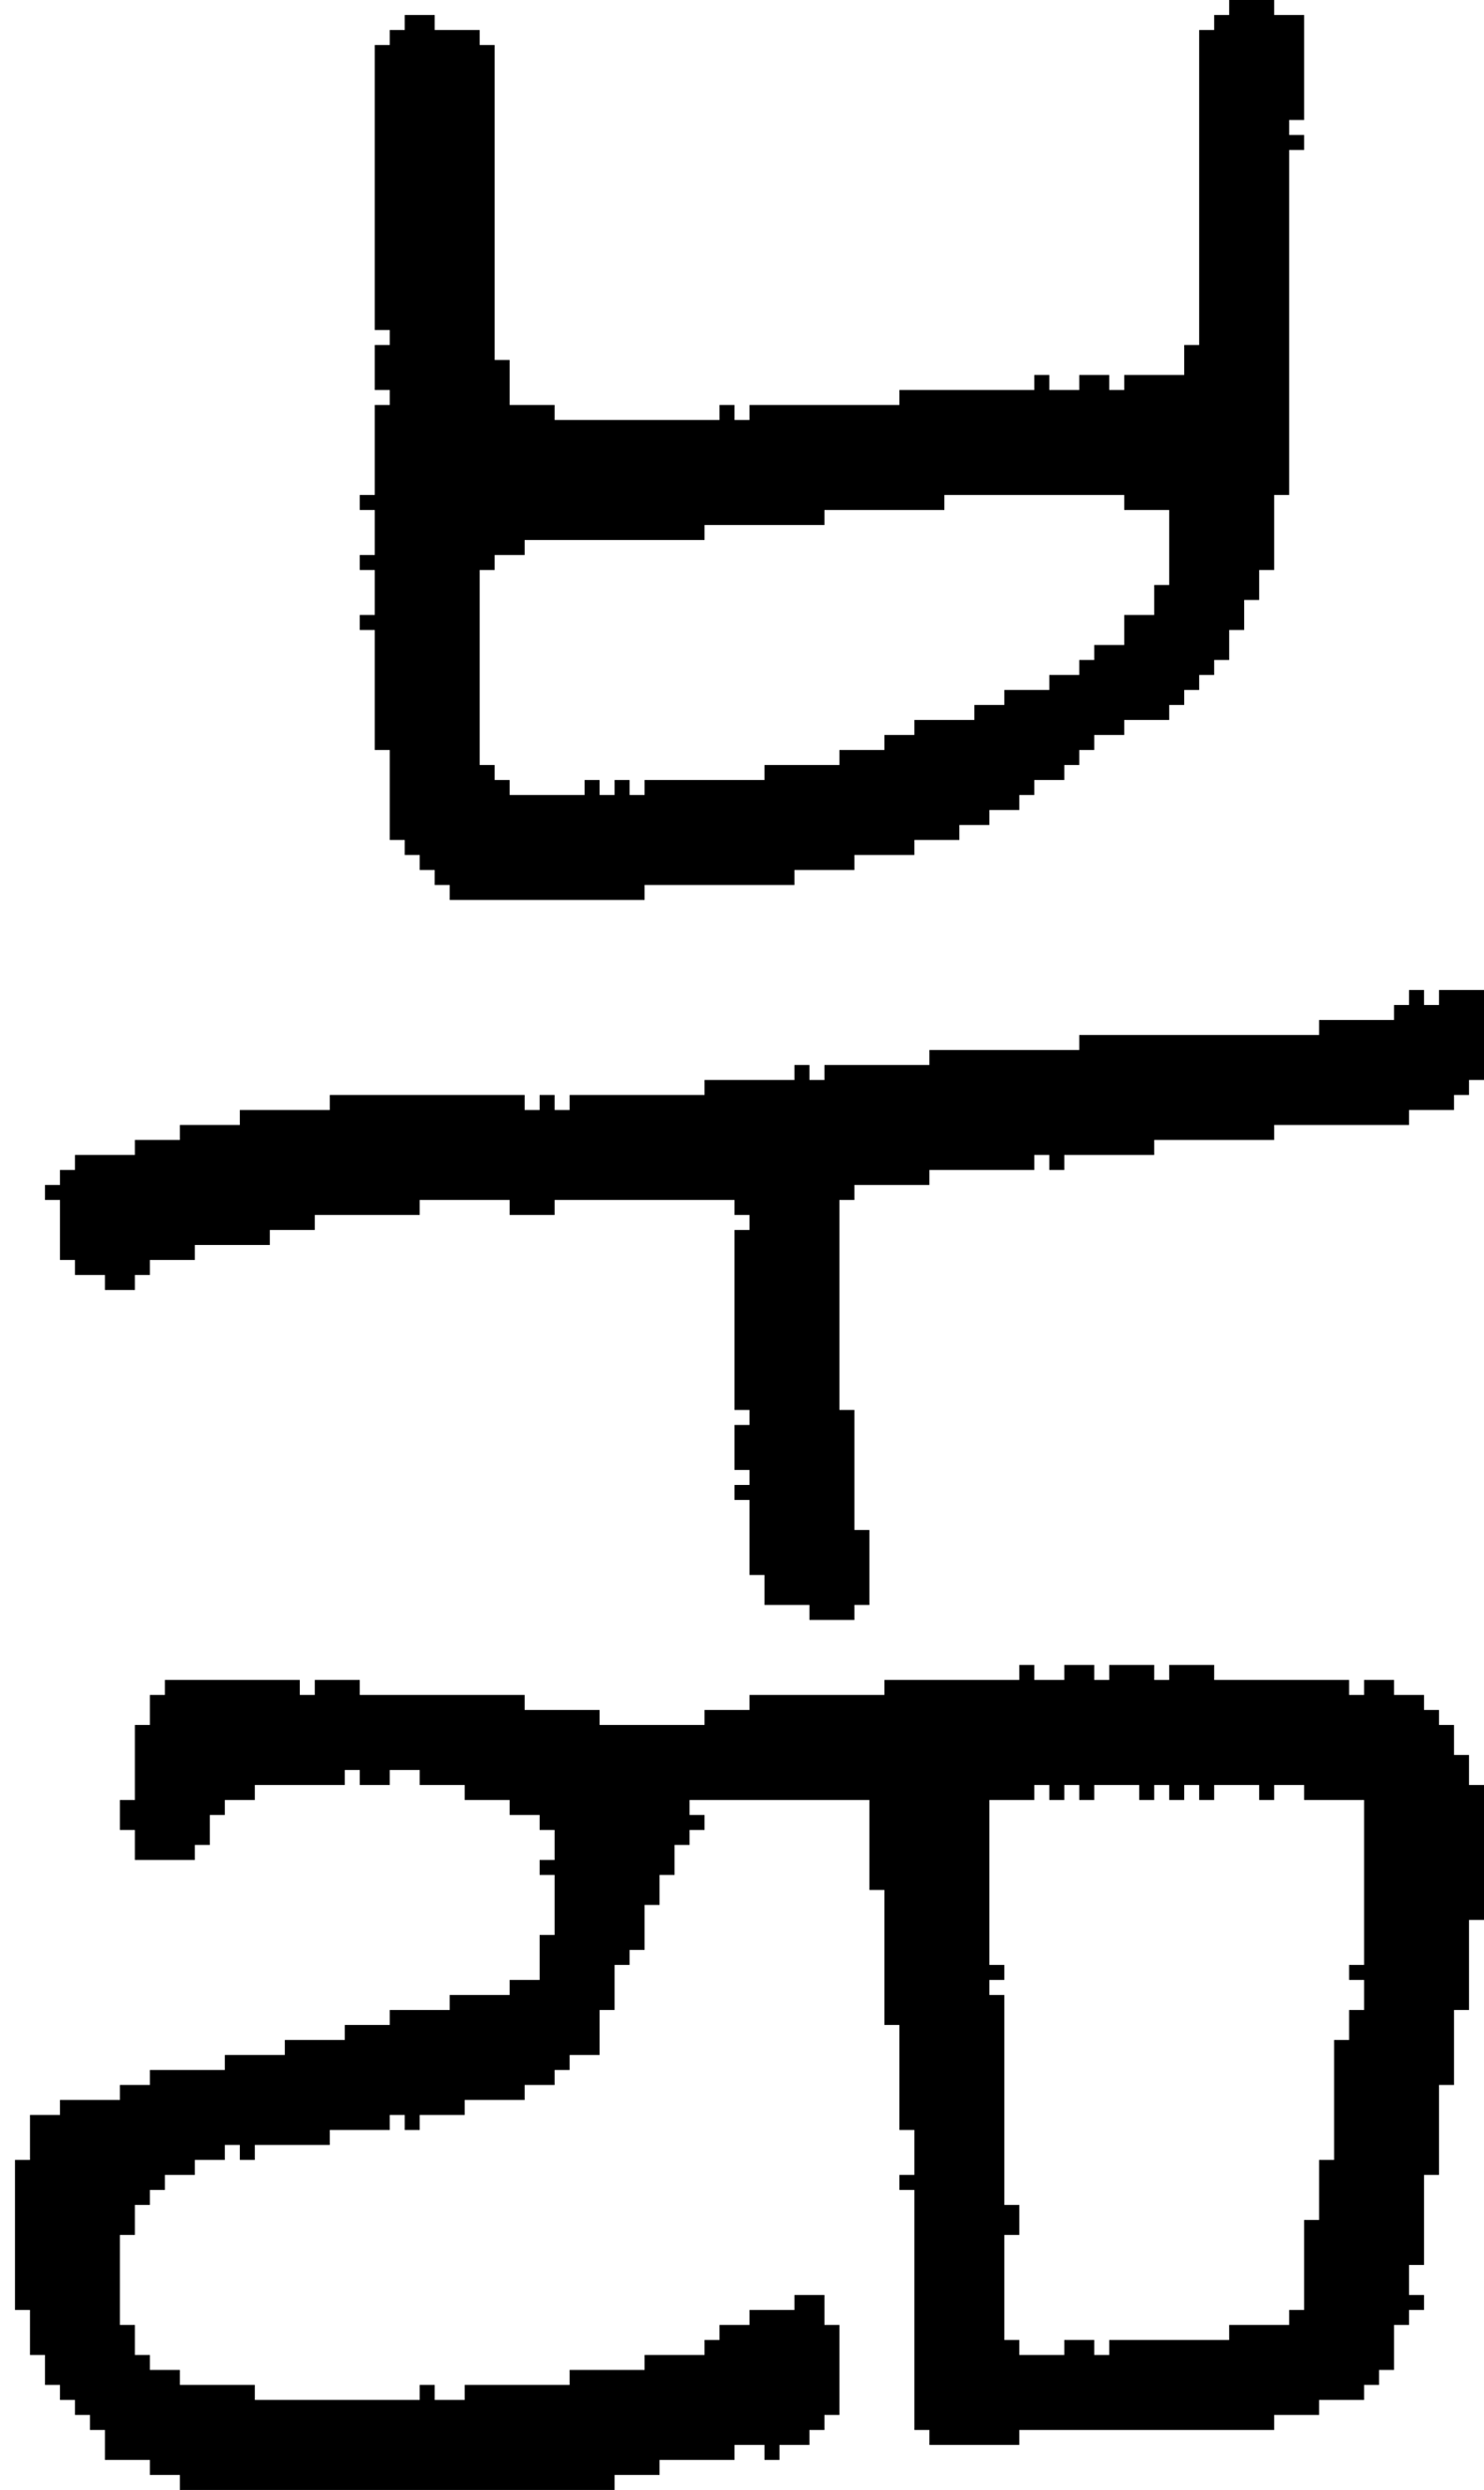<?xml version="1.0" encoding="UTF-8" standalone="no"?>
<!DOCTYPE svg PUBLIC "-//W3C//DTD SVG 1.1//EN" 
  "http://www.w3.org/Graphics/SVG/1.1/DTD/svg11.dtd">
<svg width="99" height="166"
     xmlns="http://www.w3.org/2000/svg" version="1.1">
 <path d="  M 95,145  L 96,145  L 96,139  L 97,139  L 97,134  L 98,134  L 98,128  L 99,128  L 99,119  L 98,119  L 98,117  L 97,117  L 97,115  L 96,115  L 96,114  L 95,114  L 95,113  L 93,113  L 93,112  L 91,112  L 91,113  L 90,113  L 90,112  L 81,112  L 81,111  L 78,111  L 78,112  L 77,112  L 77,111  L 74,111  L 74,112  L 73,112  L 73,111  L 71,111  L 71,112  L 69,112  L 69,111  L 68,111  L 68,112  L 59,112  L 59,113  L 50,113  L 50,114  L 47,114  L 47,115  L 40,115  L 40,114  L 35,114  L 35,113  L 24,113  L 24,112  L 21,112  L 21,113  L 20,113  L 20,112  L 11,112  L 11,113  L 10,113  L 10,115  L 9,115  L 9,120  L 8,120  L 8,122  L 9,122  L 9,124  L 13,124  L 13,123  L 14,123  L 14,121  L 15,121  L 15,120  L 17,120  L 17,119  L 23,119  L 23,118  L 24,118  L 24,119  L 26,119  L 26,118  L 28,118  L 28,119  L 31,119  L 31,120  L 34,120  L 34,121  L 36,121  L 36,122  L 37,122  L 37,124  L 36,124  L 36,125  L 37,125  L 37,129  L 36,129  L 36,132  L 34,132  L 34,133  L 30,133  L 30,134  L 26,134  L 26,135  L 23,135  L 23,136  L 19,136  L 19,137  L 15,137  L 15,138  L 10,138  L 10,139  L 8,139  L 8,140  L 4,140  L 4,141  L 2,141  L 2,144  L 1,144  L 1,154  L 2,154  L 2,157  L 3,157  L 3,159  L 4,159  L 4,160  L 5,160  L 5,161  L 6,161  L 6,162  L 7,162  L 7,164  L 10,164  L 10,165  L 12,165  L 12,166  L 41,166  L 41,165  L 44,165  L 44,164  L 49,164  L 49,163  L 51,163  L 51,164  L 52,164  L 52,163  L 54,163  L 54,162  L 55,162  L 55,161  L 56,161  L 56,155  L 55,155  L 55,153  L 53,153  L 53,154  L 50,154  L 50,155  L 48,155  L 48,156  L 47,156  L 47,157  L 43,157  L 43,158  L 38,158  L 38,159  L 31,159  L 31,160  L 29,160  L 29,159  L 28,159  L 28,160  L 17,160  L 17,159  L 12,159  L 12,158  L 10,158  L 10,157  L 9,157  L 9,155  L 8,155  L 8,149  L 9,149  L 9,147  L 10,147  L 10,146  L 11,146  L 11,145  L 13,145  L 13,144  L 15,144  L 15,143  L 16,143  L 16,144  L 17,144  L 17,143  L 22,143  L 22,142  L 26,142  L 26,141  L 27,141  L 27,142  L 28,142  L 28,141  L 31,141  L 31,140  L 35,140  L 35,139  L 37,139  L 37,138  L 38,138  L 38,137  L 40,137  L 40,134  L 41,134  L 41,131  L 42,131  L 42,130  L 43,130  L 43,127  L 44,127  L 44,125  L 45,125  L 45,123  L 46,123  L 46,122  L 47,122  L 47,121  L 46,121  L 46,120  L 58,120  L 58,126  L 59,126  L 59,135  L 60,135  L 60,142  L 61,142  L 61,145  L 60,145  L 60,146  L 61,146  L 61,162  L 62,162  L 62,163  L 68,163  L 68,162  L 85,162  L 85,161  L 88,161  L 88,160  L 91,160  L 91,159  L 92,159  L 92,158  L 93,158  L 93,155  L 94,155  L 94,154  L 95,154  L 95,153  L 94,153  L 94,151  L 95,151  Z  M 76,119  L 76,120  L 77,120  L 77,119  L 78,119  L 78,120  L 79,120  L 79,119  L 80,119  L 80,120  L 81,120  L 81,119  L 84,119  L 84,120  L 85,120  L 85,119  L 87,119  L 87,120  L 91,120  L 91,131  L 90,131  L 90,132  L 91,132  L 91,134  L 90,134  L 90,136  L 89,136  L 89,144  L 88,144  L 88,148  L 87,148  L 87,154  L 86,154  L 86,155  L 82,155  L 82,156  L 74,156  L 74,157  L 73,157  L 73,156  L 71,156  L 71,157  L 68,157  L 68,156  L 67,156  L 67,149  L 68,149  L 68,147  L 67,147  L 67,133  L 66,133  L 66,132  L 67,132  L 67,131  L 66,131  L 66,120  L 69,120  L 69,119  L 70,119  L 70,120  L 71,120  L 71,119  L 72,119  L 72,120  L 73,120  L 73,119  Z  " style="fill:rgb(0, 0, 0); fill-opacity:1.000; stroke:none;" />
 <path d="  M 88,68  L 88,69  L 72,69  L 72,70  L 62,70  L 62,71  L 55,71  L 55,72  L 54,72  L 54,71  L 53,71  L 53,72  L 47,72  L 47,73  L 38,73  L 38,74  L 37,74  L 37,73  L 36,73  L 36,74  L 35,74  L 35,73  L 22,73  L 22,74  L 16,74  L 16,75  L 12,75  L 12,76  L 9,76  L 9,77  L 5,77  L 5,78  L 4,78  L 4,79  L 3,79  L 3,80  L 4,80  L 4,84  L 5,84  L 5,85  L 7,85  L 7,86  L 9,86  L 9,85  L 10,85  L 10,84  L 13,84  L 13,83  L 18,83  L 18,82  L 21,82  L 21,81  L 28,81  L 28,80  L 34,80  L 34,81  L 37,81  L 37,80  L 49,80  L 49,81  L 50,81  L 50,82  L 49,82  L 49,94  L 50,94  L 50,95  L 49,95  L 49,98  L 50,98  L 50,99  L 49,99  L 49,100  L 50,100  L 50,105  L 51,105  L 51,107  L 54,107  L 54,108  L 57,108  L 57,107  L 58,107  L 58,102  L 57,102  L 57,94  L 56,94  L 56,80  L 57,80  L 57,79  L 62,79  L 62,78  L 69,78  L 69,77  L 70,77  L 70,78  L 71,78  L 71,77  L 77,77  L 77,76  L 85,76  L 85,75  L 94,75  L 94,74  L 97,74  L 97,73  L 98,73  L 98,72  L 99,72  L 99,66  L 96,66  L 96,67  L 95,67  L 95,66  L 94,66  L 94,67  L 93,67  L 93,68  Z  " style="fill:rgb(0, 0, 0); fill-opacity:1.000; stroke:none;" />
 <path d="  M 25,22  L 26,22  L 26,23  L 25,23  L 25,26  L 26,26  L 26,27  L 25,27  L 25,33  L 24,33  L 24,34  L 25,34  L 25,37  L 24,37  L 24,38  L 25,38  L 25,41  L 24,41  L 24,42  L 25,42  L 25,50  L 26,50  L 26,56  L 27,56  L 27,57  L 28,57  L 28,58  L 29,58  L 29,59  L 30,59  L 30,60  L 43,60  L 43,59  L 53,59  L 53,58  L 57,58  L 57,57  L 61,57  L 61,56  L 64,56  L 64,55  L 66,55  L 66,54  L 68,54  L 68,53  L 69,53  L 69,52  L 71,52  L 71,51  L 72,51  L 72,50  L 73,50  L 73,49  L 75,49  L 75,48  L 78,48  L 78,47  L 79,47  L 79,46  L 80,46  L 80,45  L 81,45  L 81,44  L 82,44  L 82,42  L 83,42  L 83,40  L 84,40  L 84,38  L 85,38  L 85,33  L 86,33  L 86,10  L 87,10  L 87,9  L 86,9  L 86,8  L 87,8  L 87,1  L 85,1  L 85,0  L 82,0  L 82,1  L 81,1  L 81,2  L 80,2  L 80,23  L 79,23  L 79,25  L 75,25  L 75,26  L 74,26  L 74,25  L 72,25  L 72,26  L 70,26  L 70,25  L 69,25  L 69,26  L 60,26  L 60,27  L 50,27  L 50,28  L 49,28  L 49,27  L 48,27  L 48,28  L 37,28  L 37,27  L 34,27  L 34,24  L 33,24  L 33,3  L 32,3  L 32,2  L 29,2  L 29,1  L 27,1  L 27,2  L 26,2  L 26,3  L 25,3  Z  M 75,33  L 75,34  L 78,34  L 78,39  L 77,39  L 77,41  L 75,41  L 75,43  L 73,43  L 73,44  L 72,44  L 72,45  L 70,45  L 70,46  L 67,46  L 67,47  L 65,47  L 65,48  L 61,48  L 61,49  L 59,49  L 59,50  L 56,50  L 56,51  L 51,51  L 51,52  L 43,52  L 43,53  L 42,53  L 42,52  L 41,52  L 41,53  L 40,53  L 40,52  L 39,52  L 39,53  L 34,53  L 34,52  L 33,52  L 33,51  L 32,51  L 32,38  L 33,38  L 33,37  L 35,37  L 35,36  L 47,36  L 47,35  L 55,35  L 55,34  L 63,34  L 63,33  Z  " style="fill:rgb(0, 0, 0); fill-opacity:1.000; stroke:none;" />
</svg>
